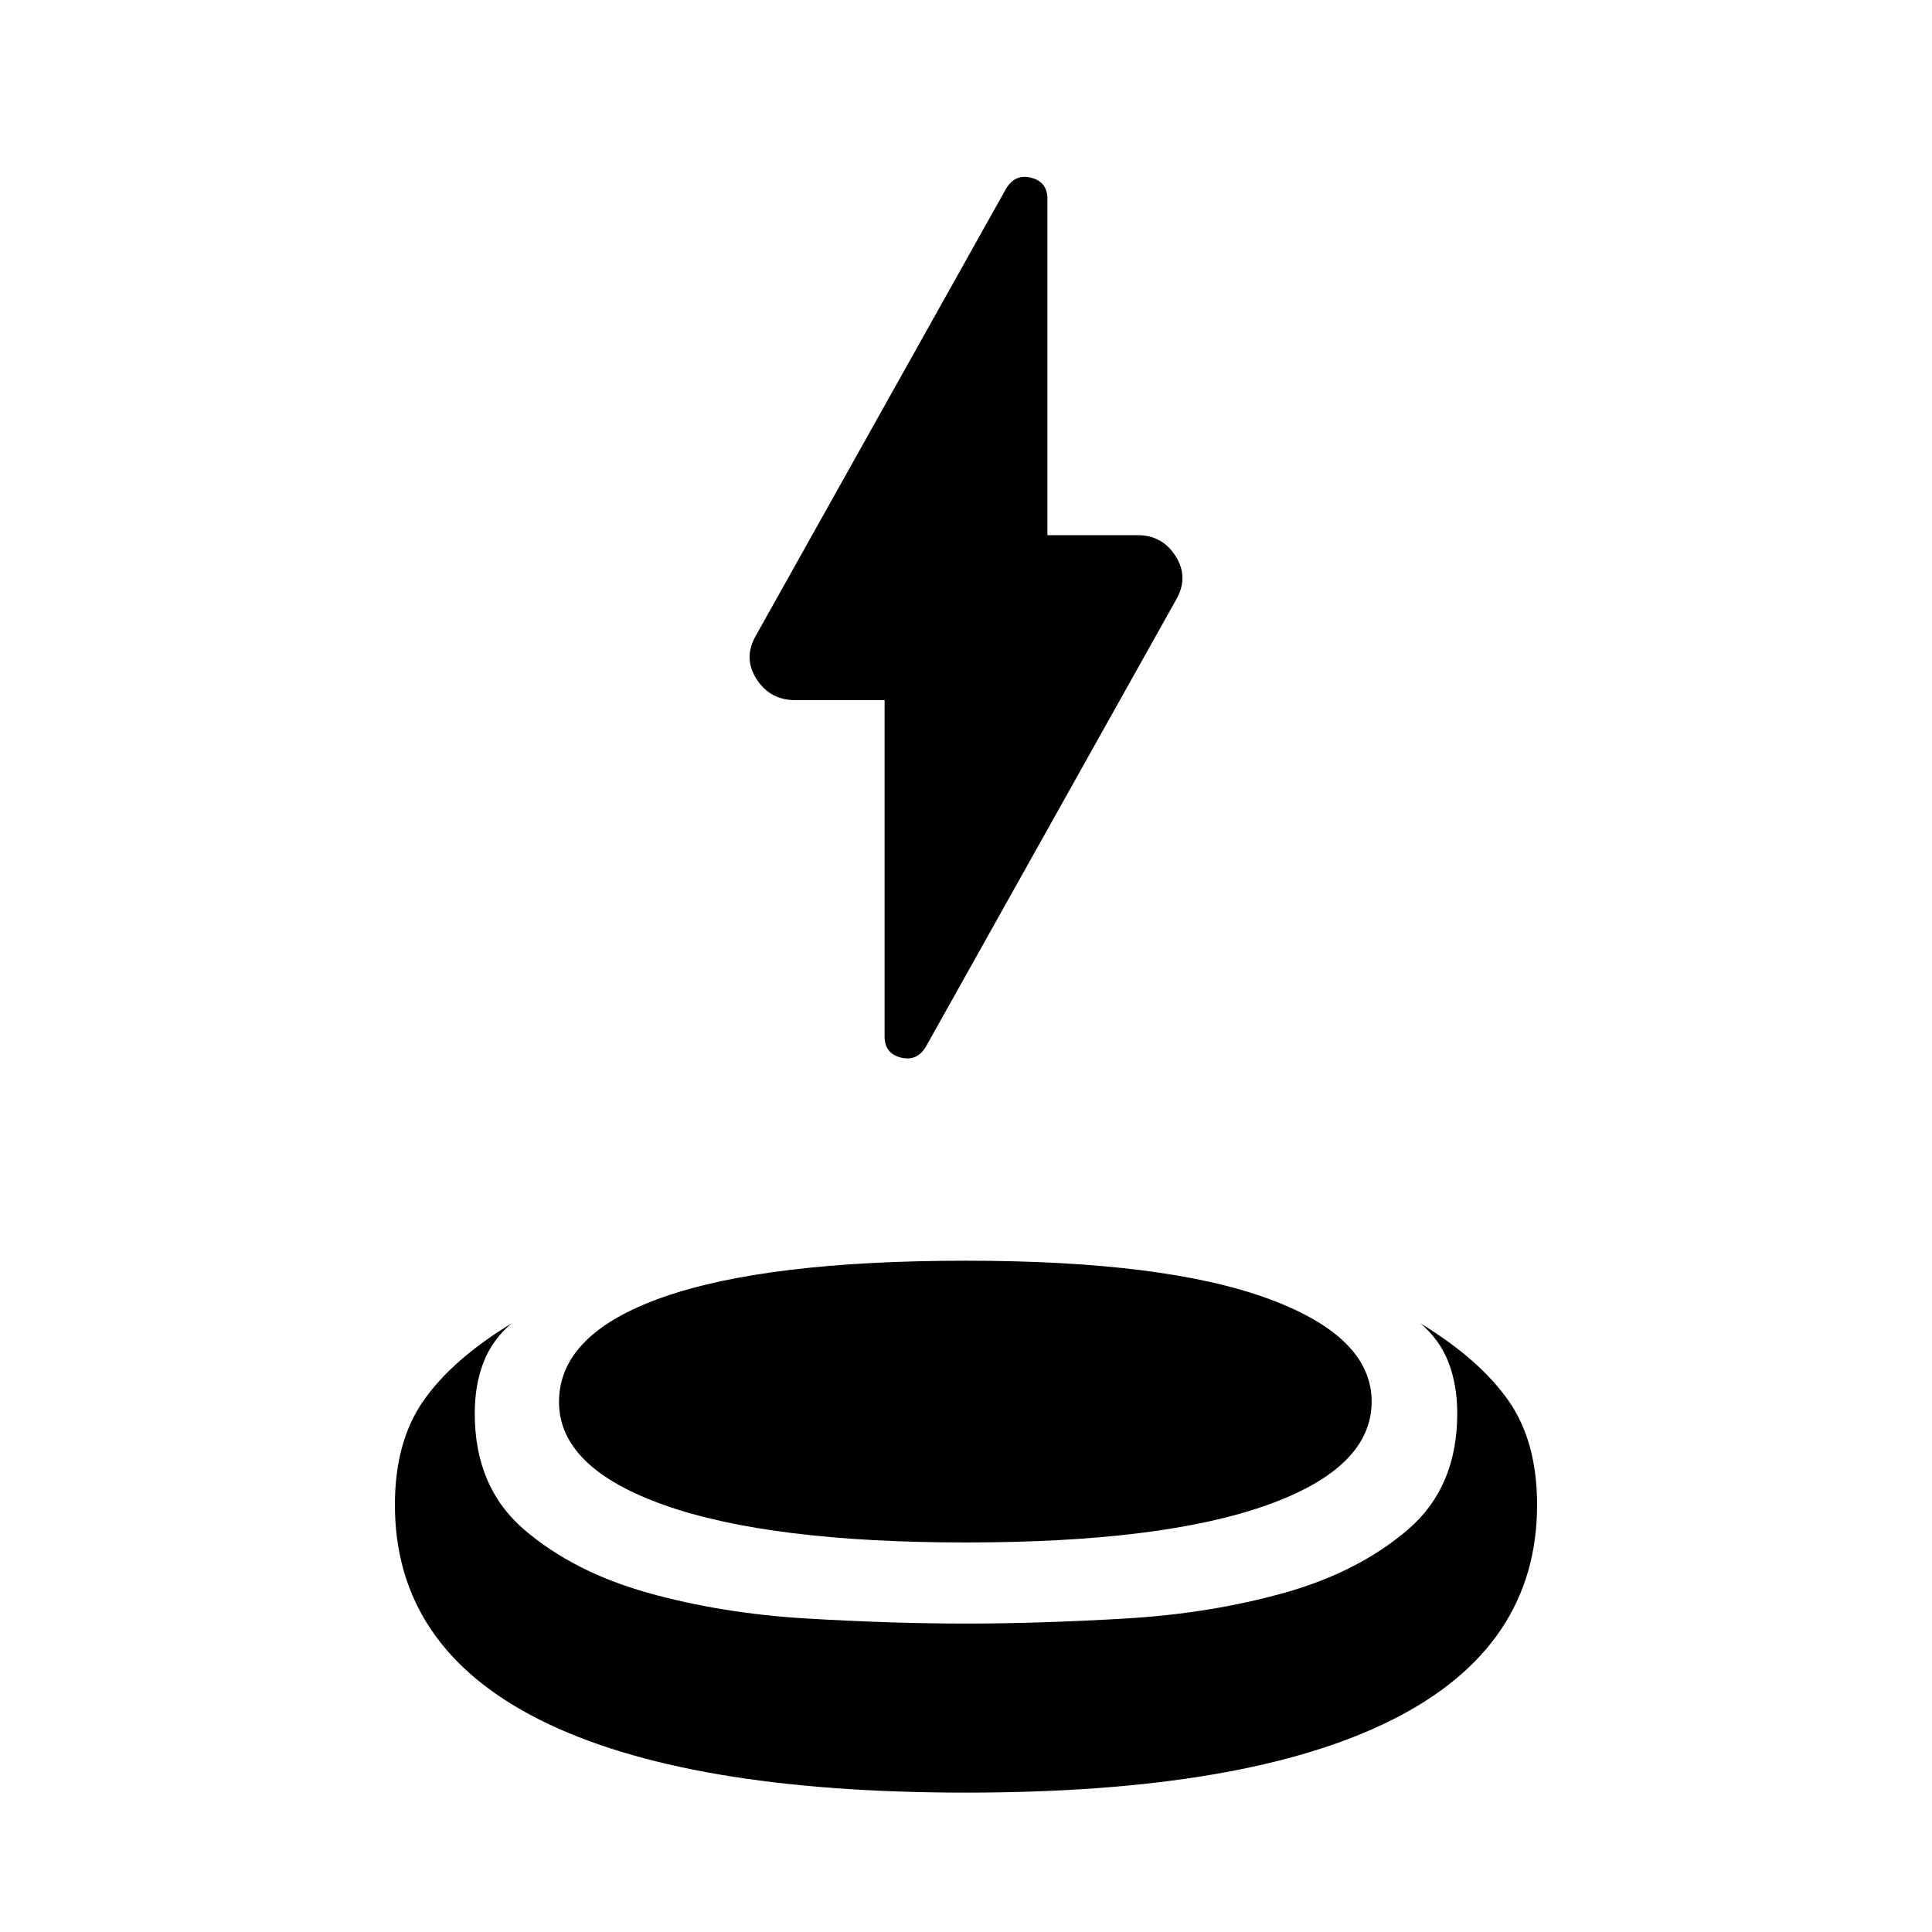 <svg xmlns="http://www.w3.org/2000/svg" height="40" viewBox="0 -960 960 960" width="40"><path d="M439.55-612.12h-44.54q-12.41 0-19.15-10.54-6.73-10.54-.08-21.85l124.1-221.68q4.47-7.55 12.52-5.49 8.05 2.05 8.05 10.48v167.13h44.91q12.24 0 18.87 10.54 6.64 10.54-.01 21.85L460.12-440q-4.47 7.55-12.52 5.49-8.05-2.05-8.05-10.48v-167.13Zm40.46 542.86q-139.66 0-211.72-36.15t-72.06-106.85q0-31.57 14.34-51.95 14.33-20.38 43.66-38.24-9.52 8-13.93 19.28-4.4 11.27-4.4 25.54 0 36.66 24.57 57.7 24.58 21.03 61.37 31.36 36.8 10.32 79.36 12.82 42.57 2.49 78.8 2.49t78.89-2.49q42.66-2.5 79.39-12.82 36.73-10.33 61.28-31.36 24.54-21.04 24.54-57.7 0-14.27-4.4-25.54-4.41-11.28-13.93-19.28 29.33 17.86 43.66 38.24 14.34 20.38 14.34 51.95 0 70.7-72.05 106.85-72.06 36.15-211.71 36.15Zm-.01-124.3q-97.46 0-149.85-18.55-52.38-18.54-52.38-51.27 0-33.85 51.58-52.02 51.58-18.16 150.65-18.16 98.8 0 150.18 18.87 51.39 18.88 51.39 51.13 0 32.91-52.06 51.45-52.05 18.55-149.51 18.55Z"/></svg>